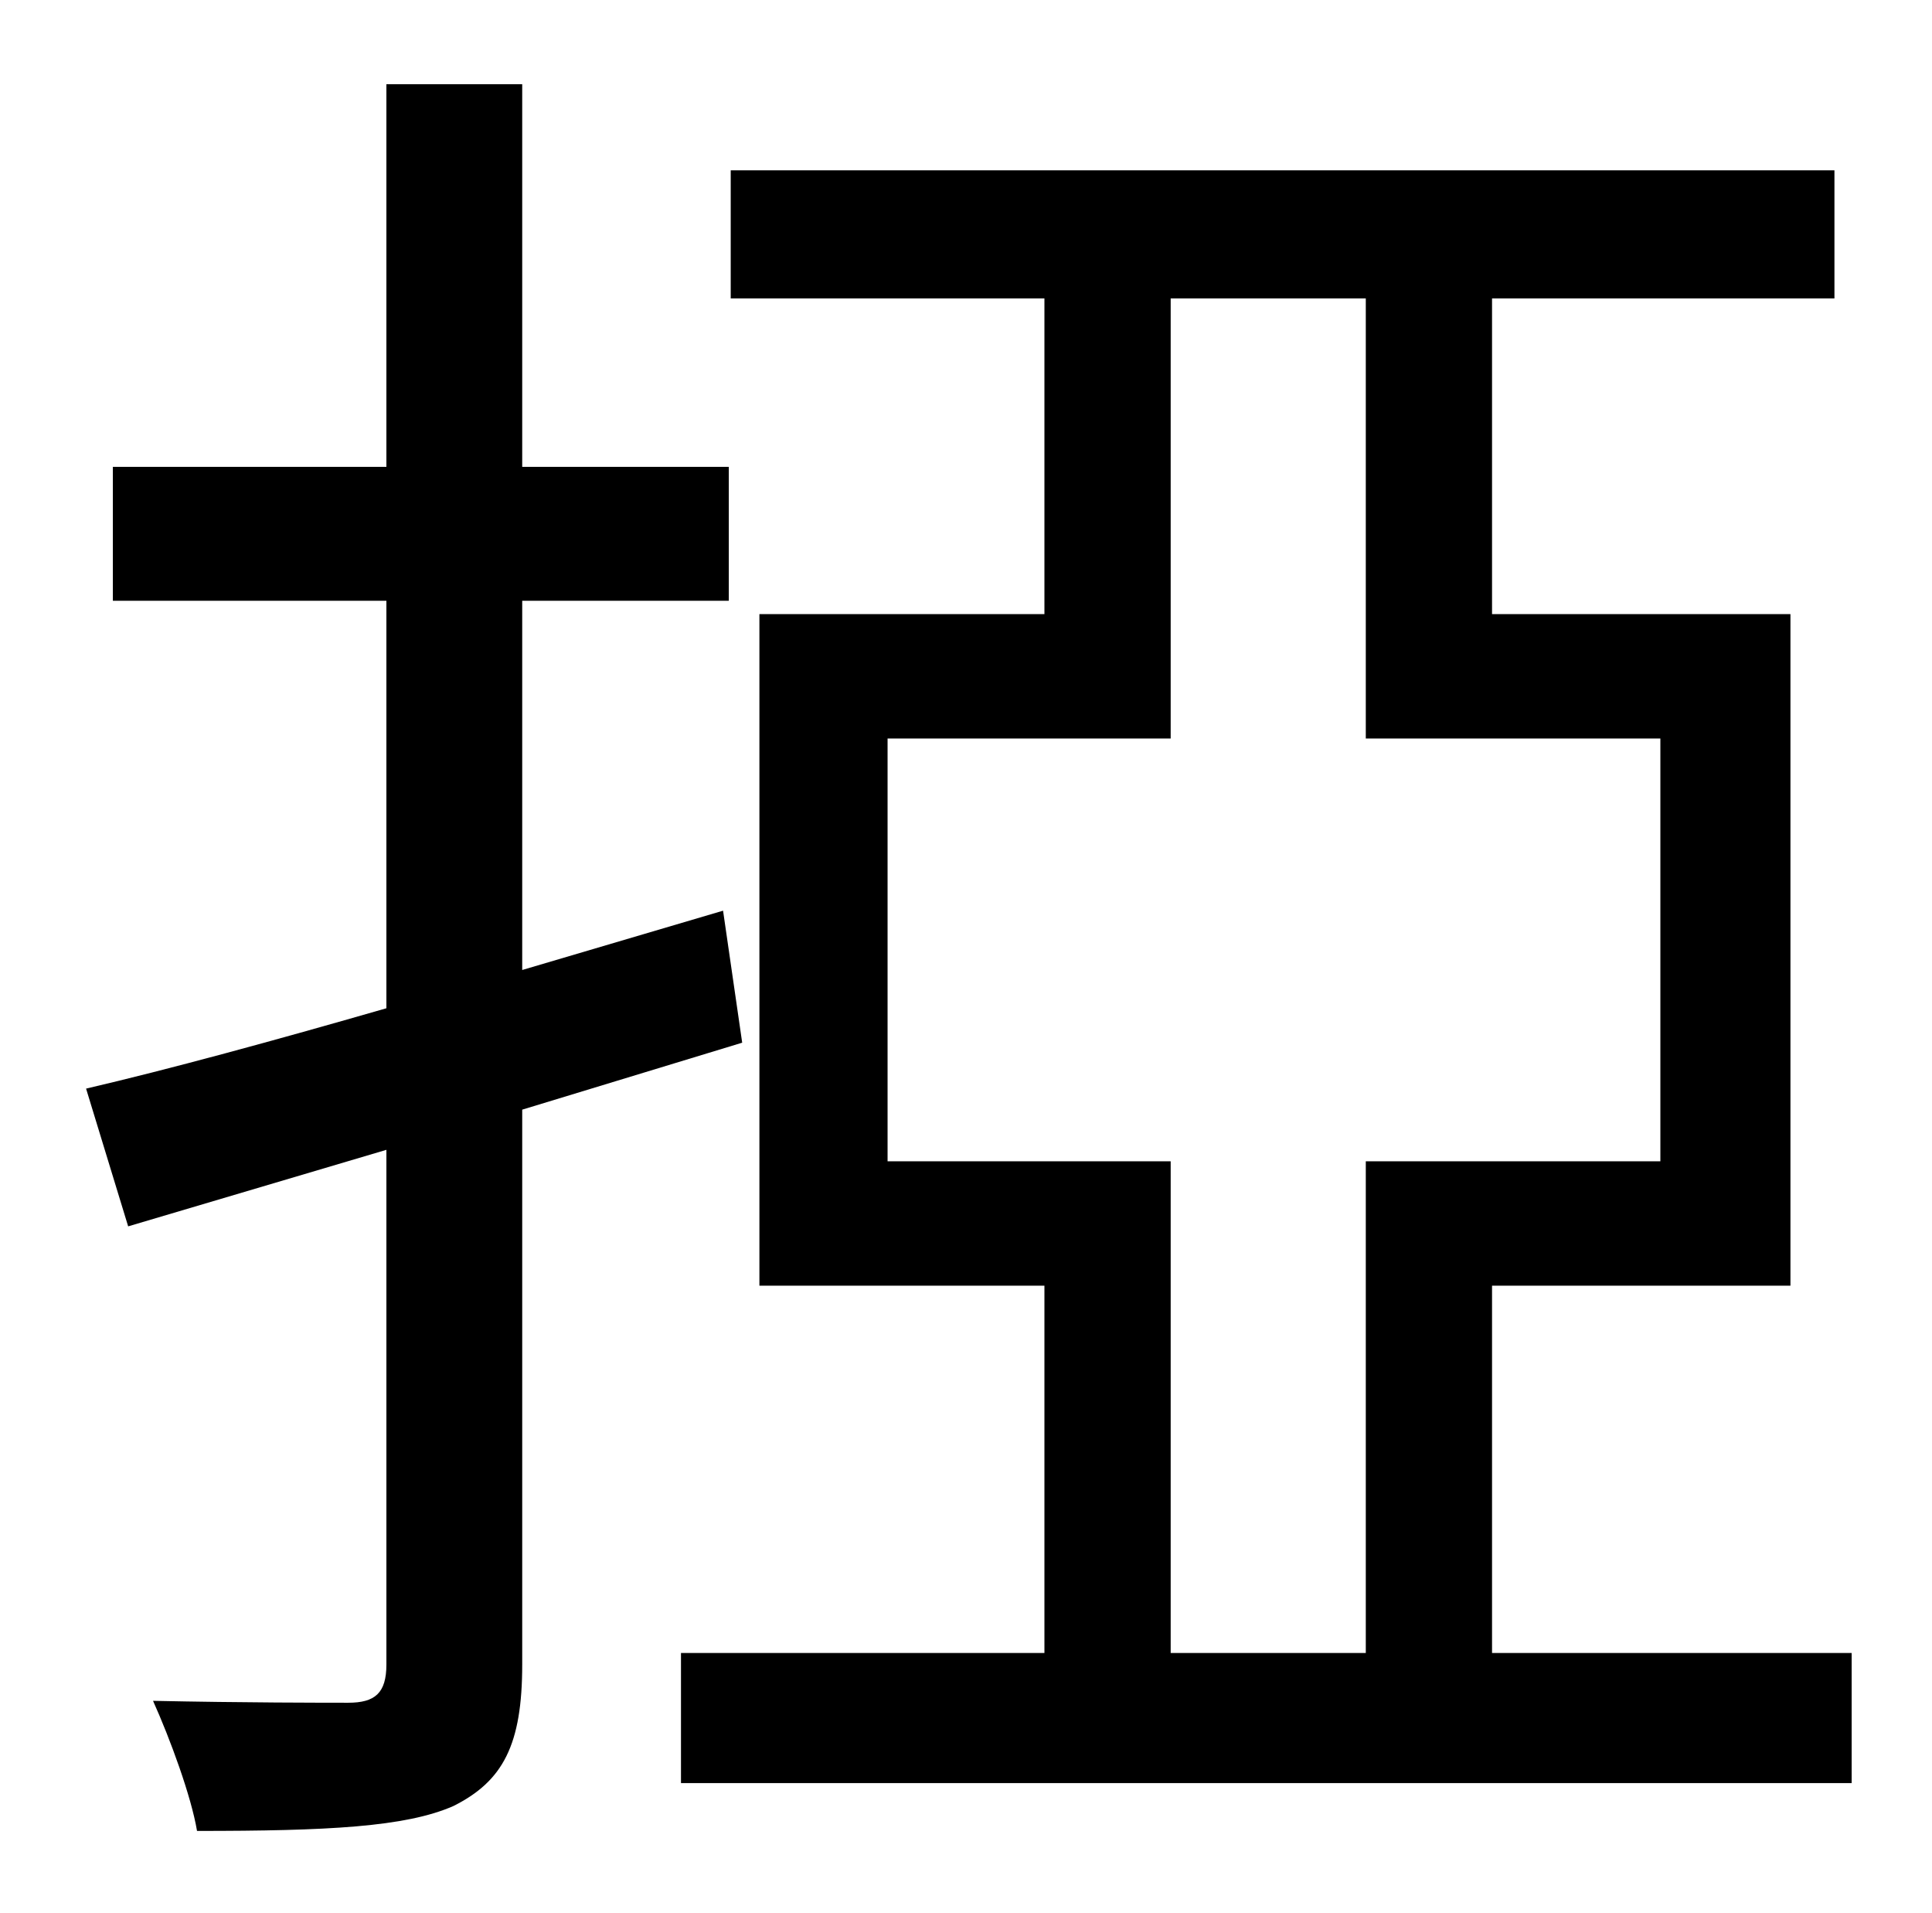 <?xml version="1.0" standalone="no"?>
<!DOCTYPE svg PUBLIC "-//W3C//DTD SVG 1.1//EN" "http://www.w3.org/Graphics/SVG/1.1/DTD/svg11.dtd" >
<svg xmlns="http://www.w3.org/2000/svg" xmlns:xlink="http://www.w3.org/1999/xlink" version="1.1" viewBox="-10 0 1010 1000">
   <path fill="currentColor"
d="M378 545l-115 35v290c0 42 -10 61 -36 74c-25 11 -66 13 -134 13c-3 -18 -14 -48 -23 -68c47 1 90 1 102 1c14 0 20 -5 20 -20v-269l-135 40l-22 -72c43 -10 98 -25 157 -42v-213h-143v-70h143v-200h71v200h108v70h-108v193l105 -31zM602 864h102v-257h154v-221h-154
v-230h-102v230h-148v221h148v257zM770 864h188v68h-612v-68h190v-192h-149v-351h149v-165h-164v-67h577v67h-179v165h156v351h-156v192z" />
</svg>
